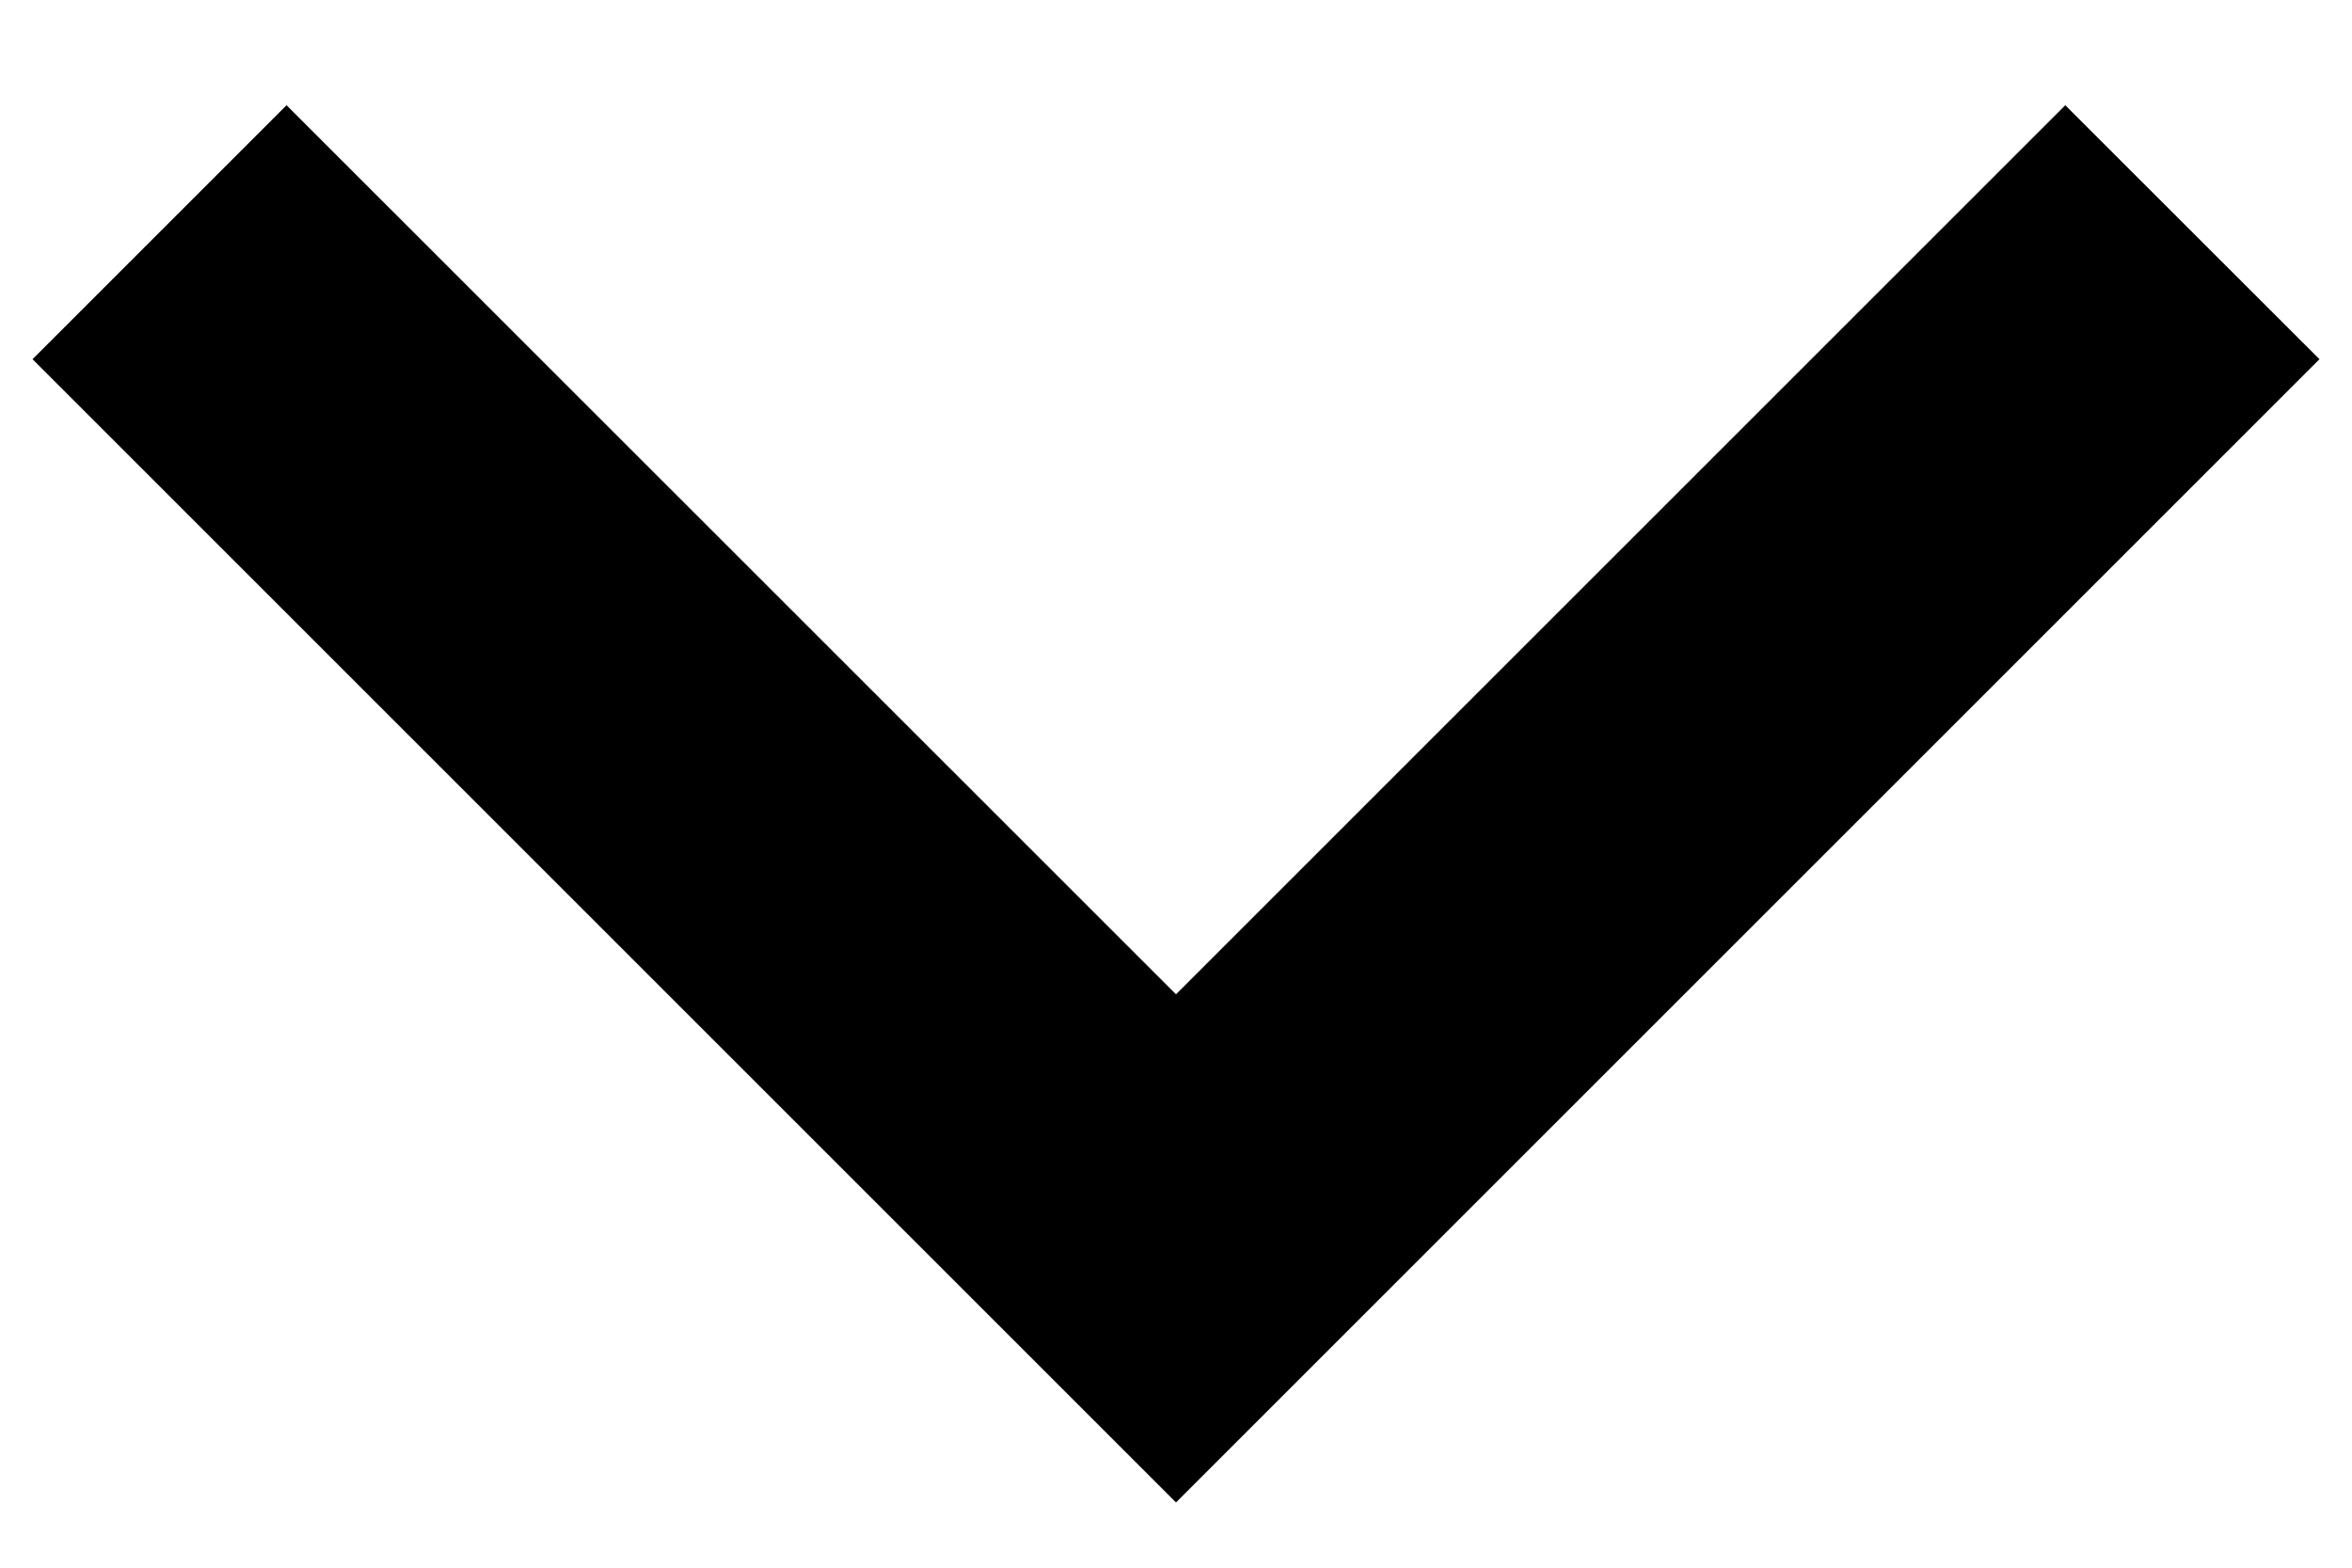 <svg width="12" height="8" viewBox="0 0 12 8" fill="none" xmlns="http://www.w3.org/2000/svg">
<path d="M6 5.074L10.537 0.537L11.834 1.833L6 7.667L0.166 1.833L1.462 0.537L6 5.074Z" fill="currentColor"/>
</svg>
